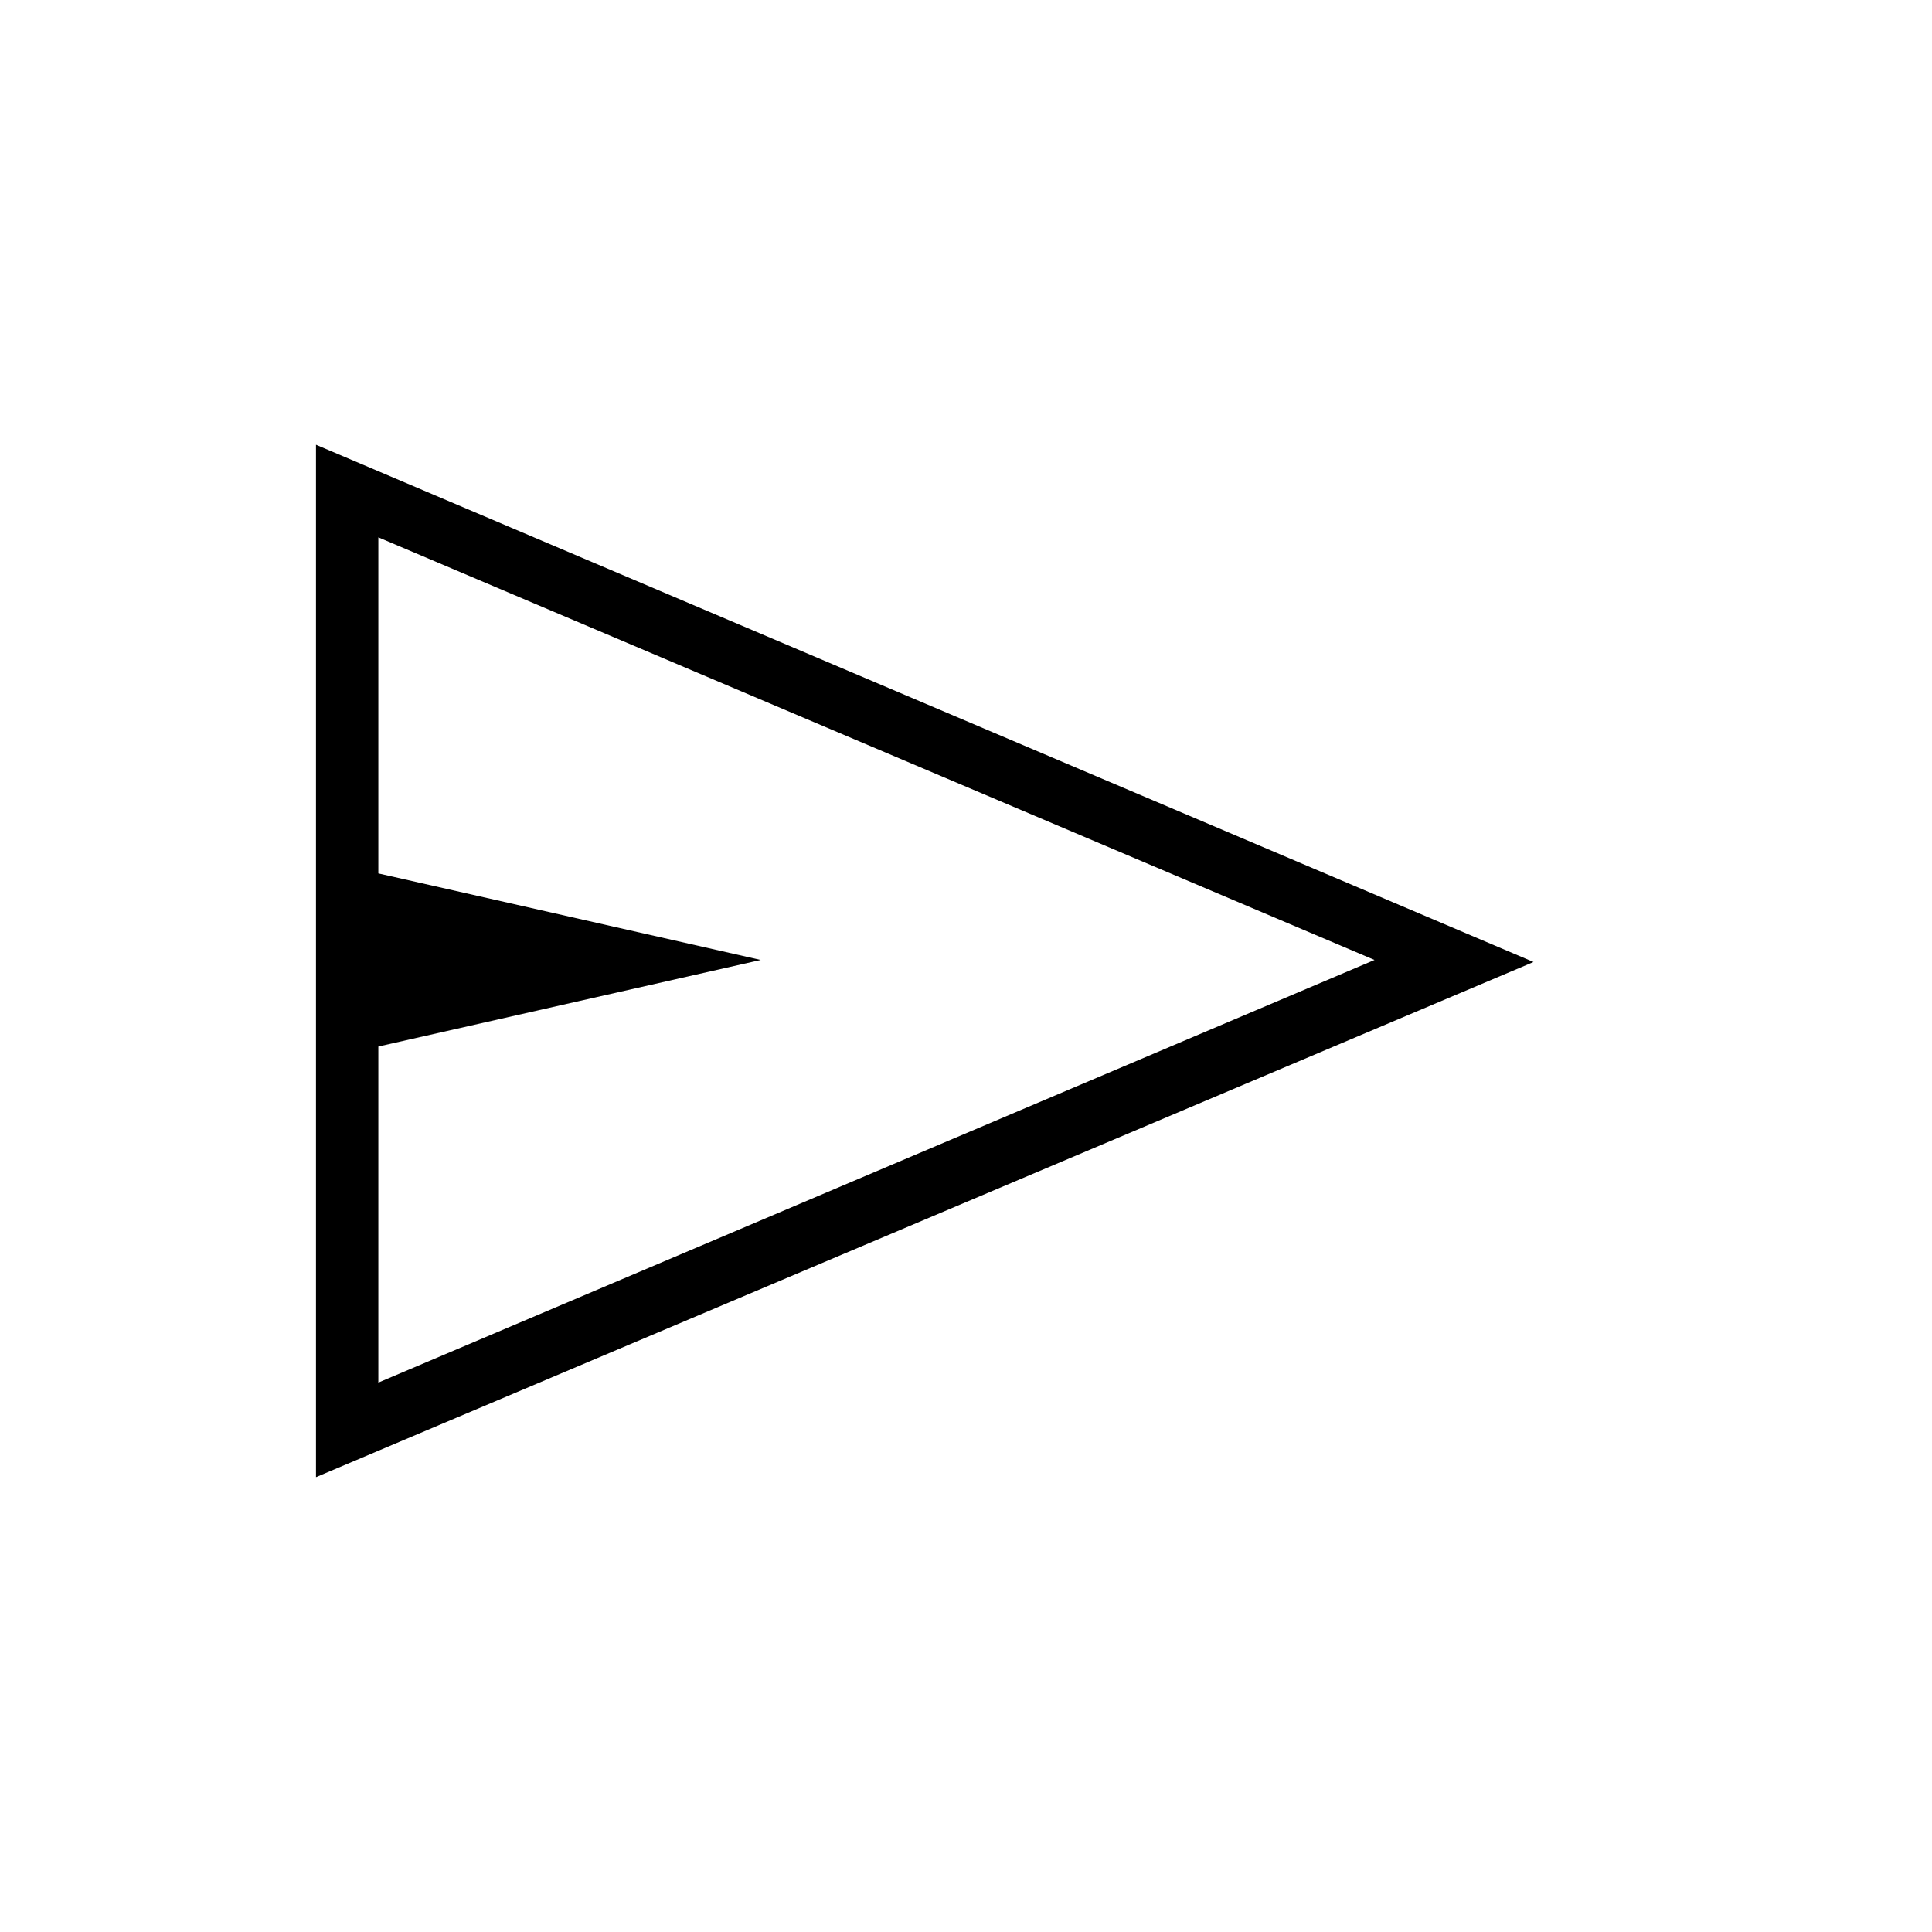 <svg xmlns="http://www.w3.org/2000/svg" height="40" width="40"><path d="M6.542 30.583V9.208L31.75 19.917ZM7.833 28.625 28.458 19.875 7.833 11.125V18.083L15.75 19.875L7.833 21.667ZM7.833 28.625V19.875V11.125V18.083V21.667Z"/></svg>